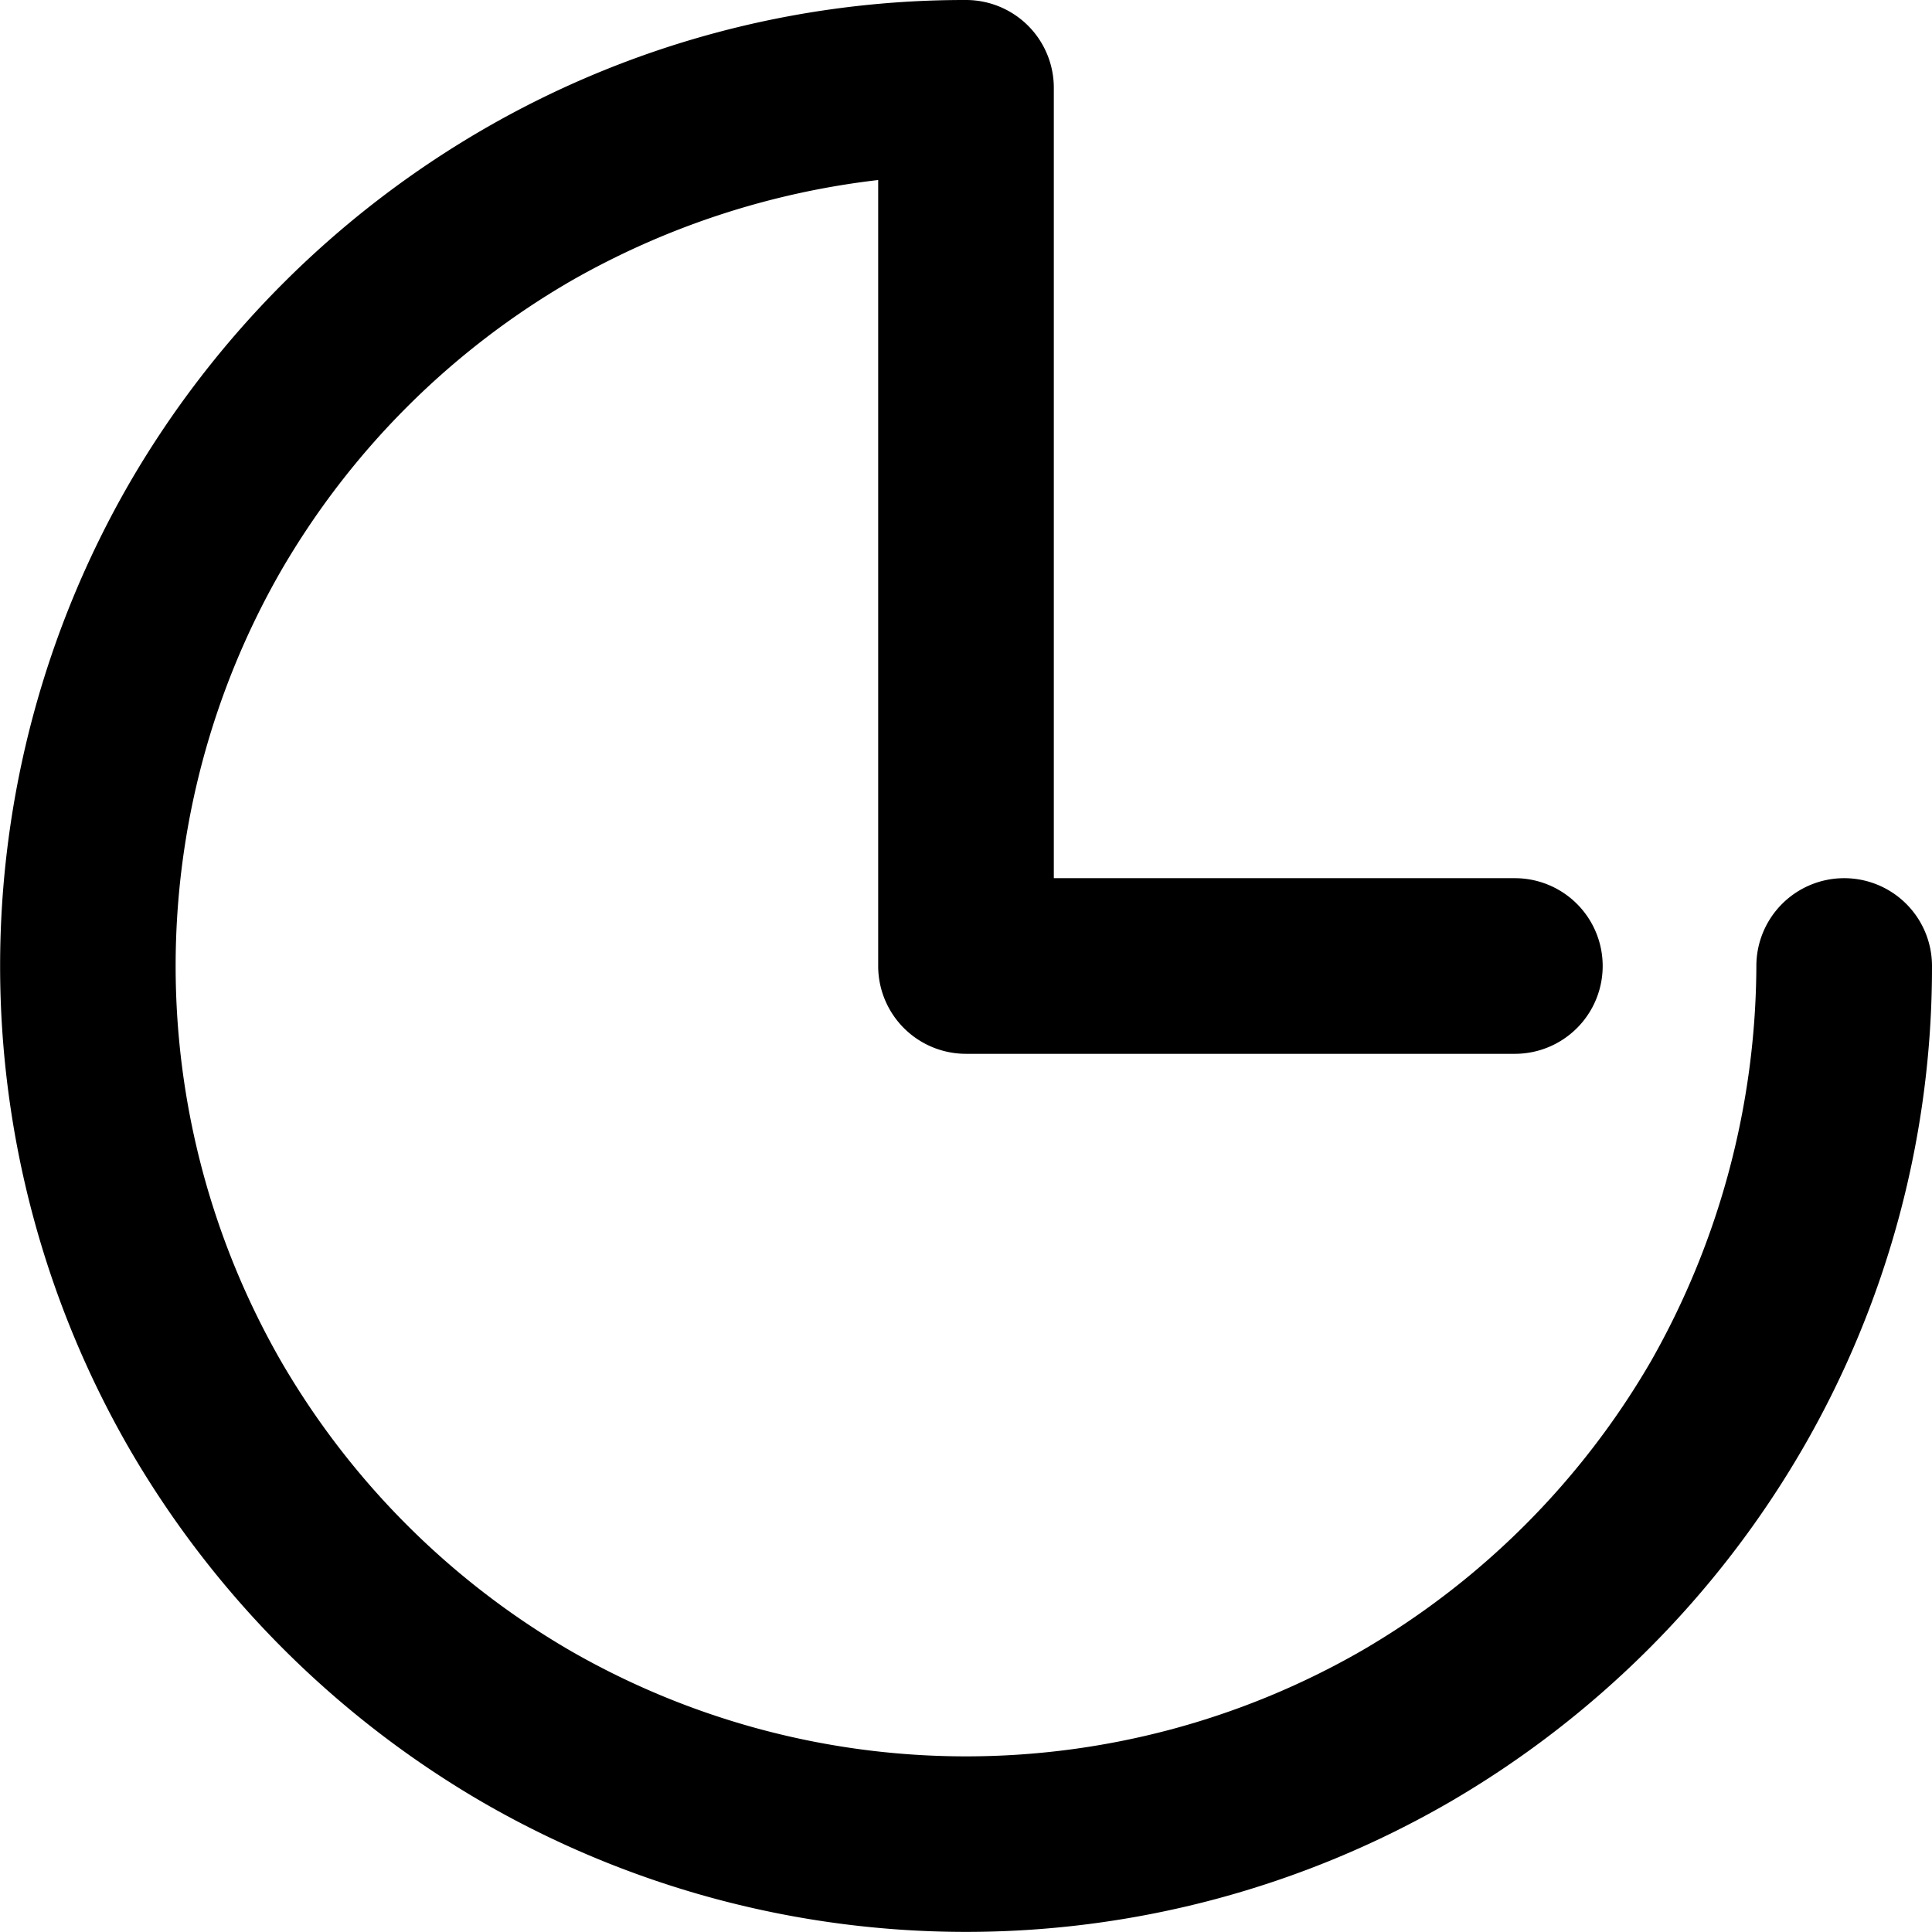 <svg xmlns="http://www.w3.org/2000/svg" viewBox="0 0 88 88"><title>schedule</title><g id="Слой_2" data-name="Слой 2"><g id="Слой_1-2" data-name="Слой 1"><path d="M84,40a4,4,0,0,0-4,4,36.73,36.73,0,0,1-4.8,18A36.32,36.32,0,0,1,62,75.2a36.15,36.15,0,0,1-36,0A36.32,36.32,0,0,1,12.8,62a36.15,36.15,0,0,1,0-36h0A36.32,36.32,0,0,1,26,12.8,36.71,36.71,0,0,1,40,8.2V44a4,4,0,0,0,4,4H69a4,4,0,0,0,0-8H48V4a4,4,0,0,0-4-4A43.71,43.71,0,0,0,22,5.9,44.38,44.38,0,0,0,5.9,22h0a44,44,0,0,0,0,44A44.38,44.38,0,0,0,22,82.1a44,44,0,0,0,44,0A44.38,44.38,0,0,0,82.1,66,43.71,43.71,0,0,0,88,44,4,4,0,0,0,84,40Z"/></g></g></svg>